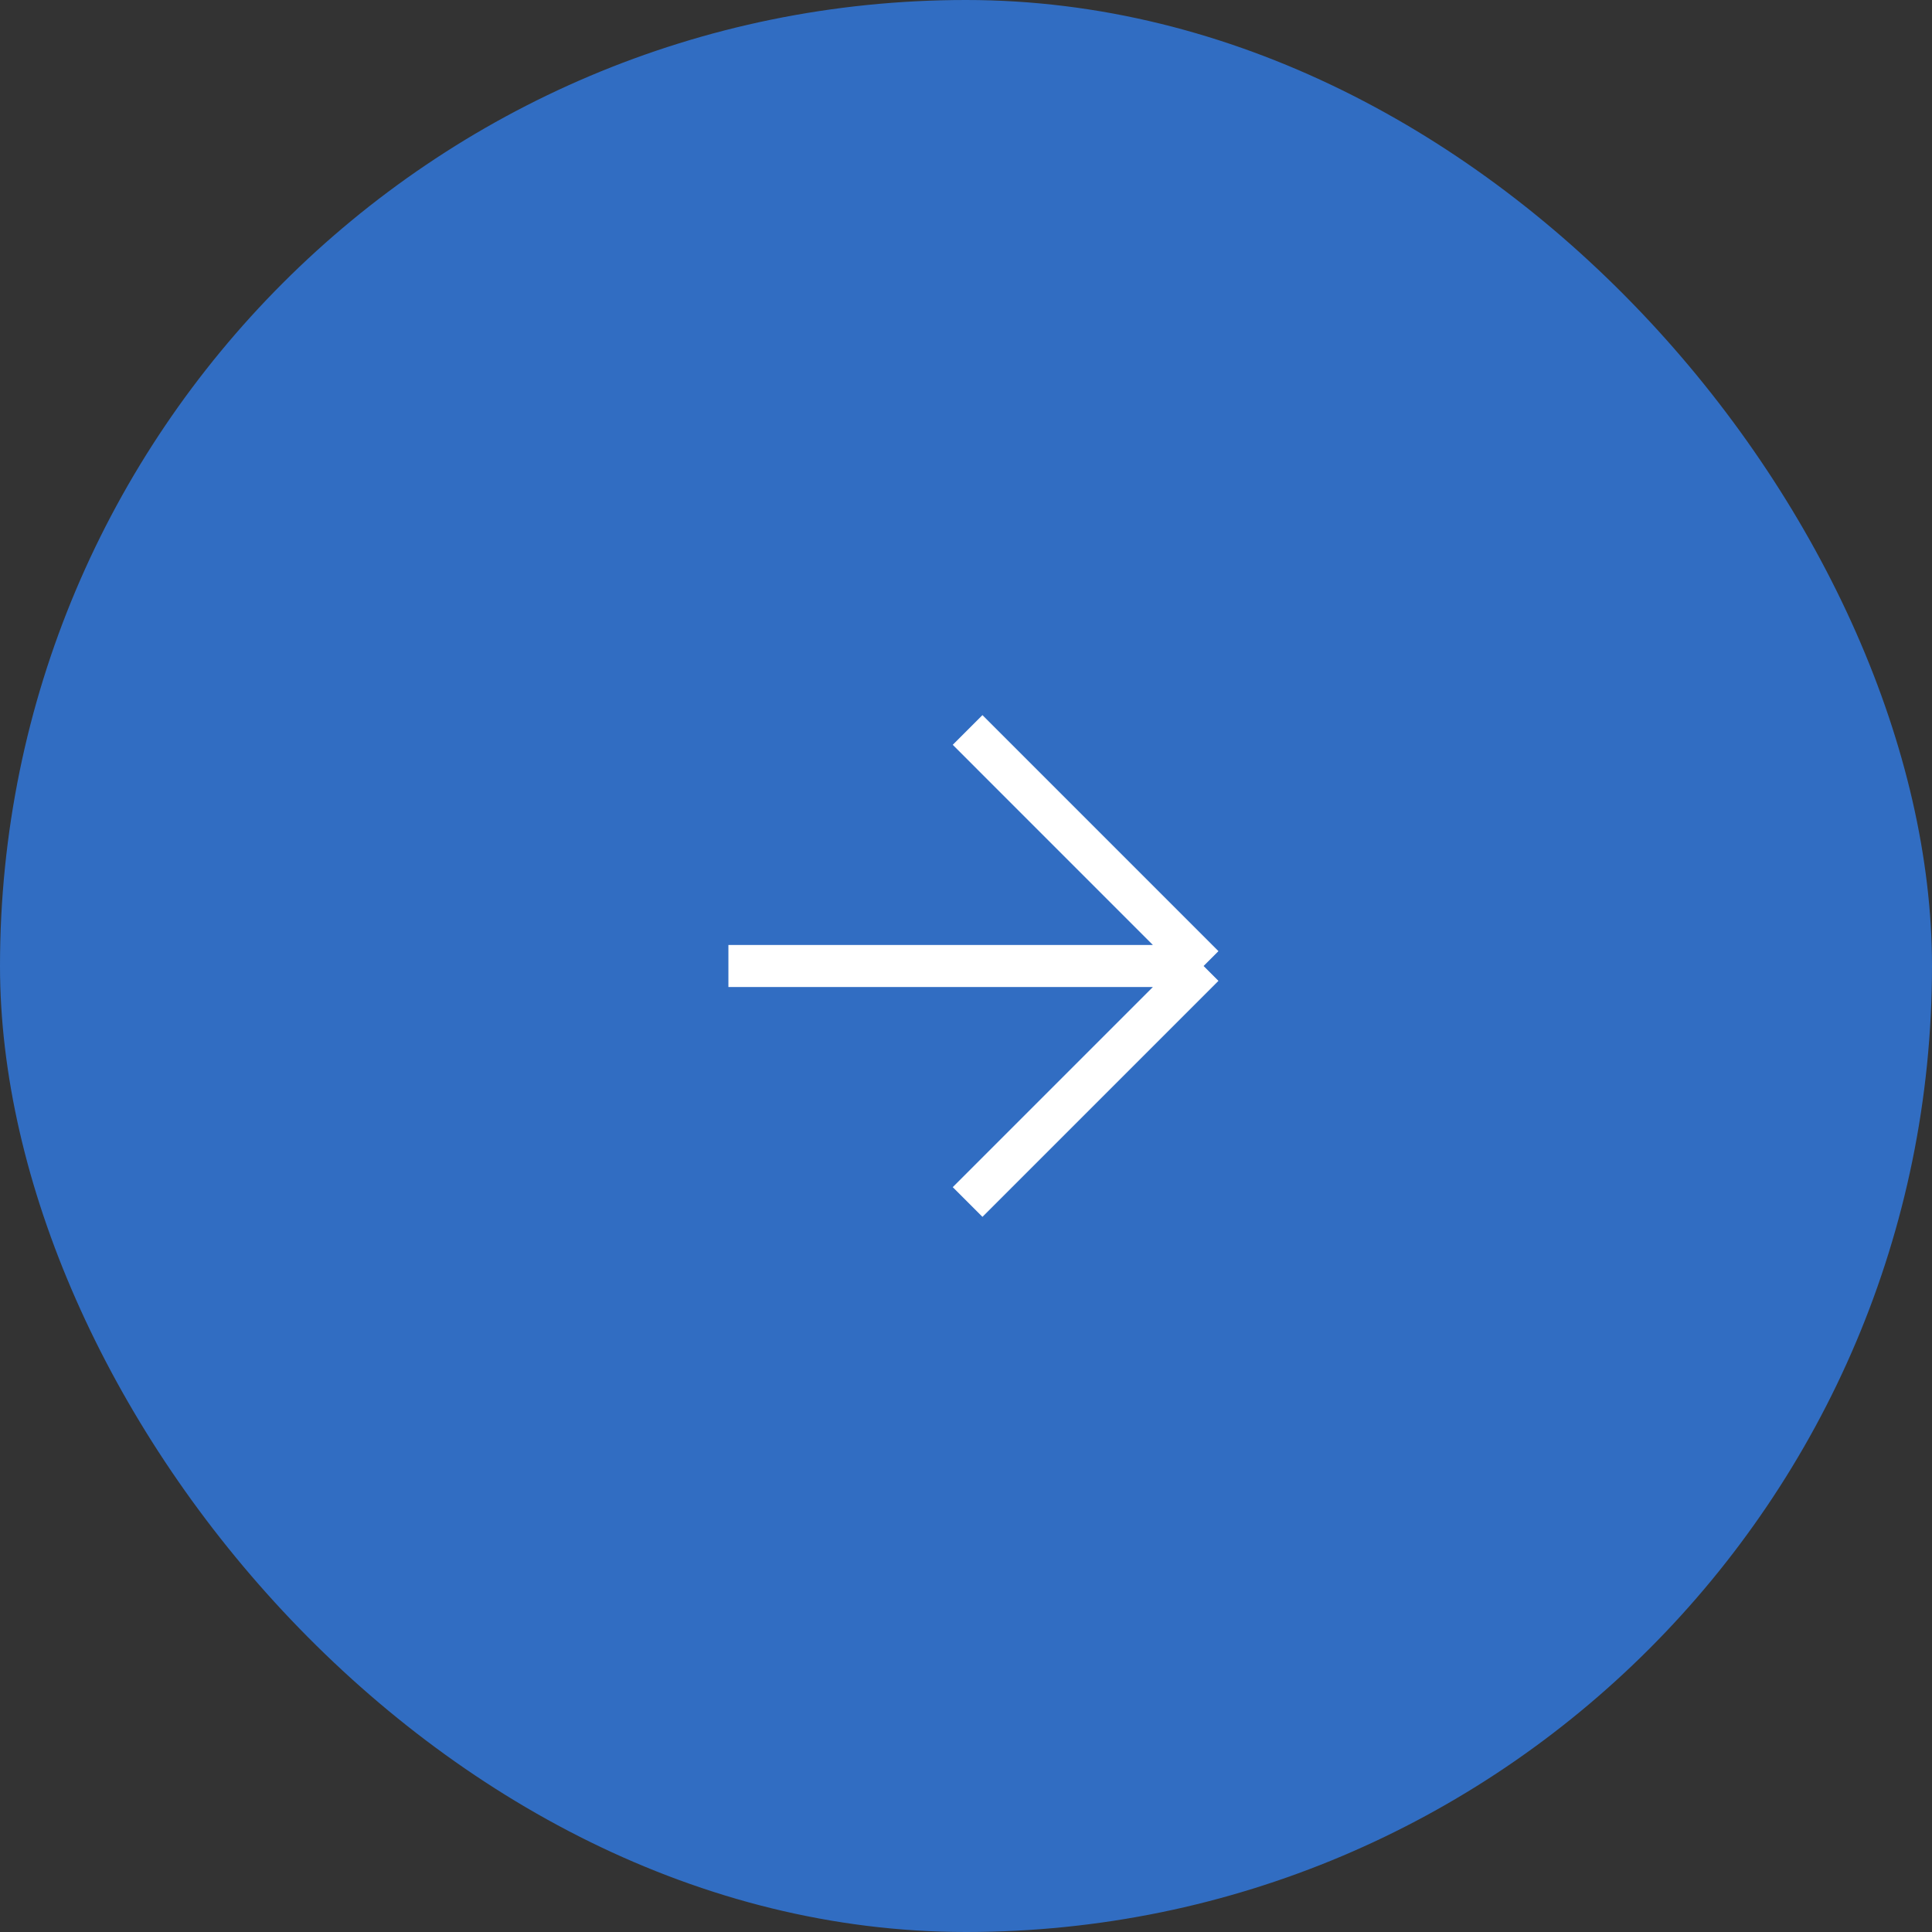 <svg width="46" height="46" viewBox="0 0 46 46" fill="none" xmlns="http://www.w3.org/2000/svg"><rect x="0" y="0" width="46" height="46" fill="#333333" stroke="none"/><rect width="46" height="46" rx="23" fill="#316DC2"/><g clip-path="url(#clip0_22_2537)"><path d="M17.343 23H28.657M28.657 23L23.038 17.38M28.657 23L23.038 28.619" stroke="white"/></g><defs><clipPath id="clip0_22_2537"><rect width="10" height="10" fill="white" transform="translate(23 15.929) rotate(45)"/></clipPath></defs></svg>